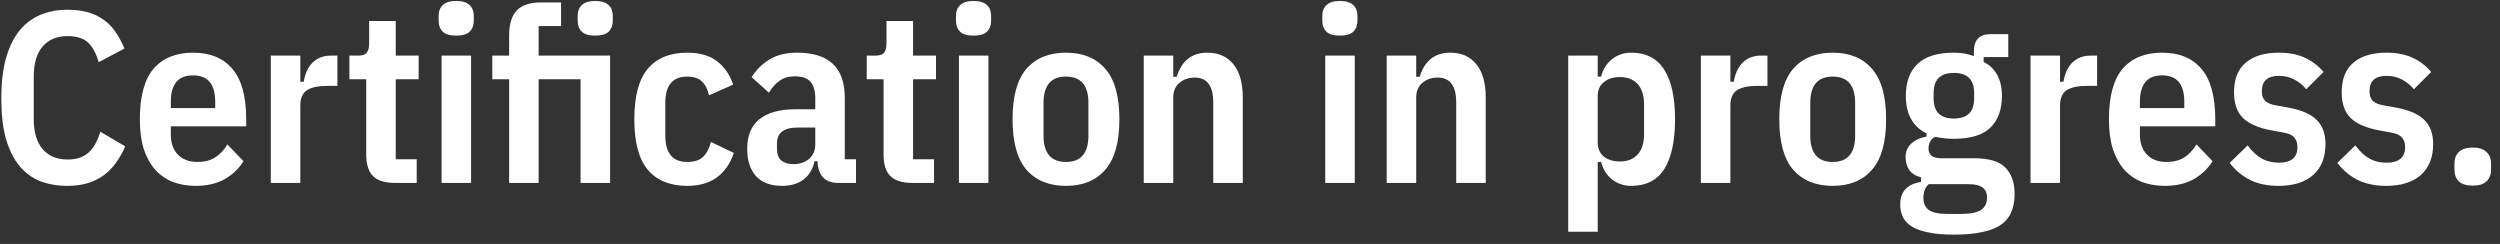 <svg width="246" height="24" viewBox="0 0 246 24" fill="none" xmlns="http://www.w3.org/2000/svg">
<rect x="0" y="0" width="246" height="24" fill="#333333" stroke="none"/>
<path d="M6.656 18.288C5.664 18.288 4.768 18.136 3.968 17.832C3.168 17.512 2.48 17.008 1.904 16.32C1.344 15.632 0.904 14.744 0.584 13.656C0.28 12.568 0.128 11.256 0.128 9.72C0.128 8.168 0.28 6.84 0.584 5.736C0.904 4.632 1.344 3.728 1.904 3.024C2.48 2.32 3.168 1.8 3.968 1.464C4.768 1.128 5.664 0.96 6.656 0.96C7.392 0.96 8.048 1.04 8.624 1.2C9.2 1.36 9.712 1.6 10.16 1.92C10.608 2.224 11 2.616 11.336 3.096C11.672 3.576 11.976 4.136 12.248 4.776L9.704 6.12C9.448 5.208 9.088 4.552 8.624 4.152C8.16 3.752 7.504 3.552 6.656 3.552C5.6 3.552 4.776 3.896 4.184 4.584C3.608 5.272 3.32 6.256 3.32 7.536V11.712C3.32 12.992 3.608 13.976 4.184 14.664C4.776 15.352 5.6 15.696 6.656 15.696C7.504 15.696 8.176 15.48 8.672 15.048C9.184 14.616 9.584 13.92 9.872 12.96L12.32 14.4C12.048 15.024 11.736 15.576 11.384 16.056C11.032 16.536 10.624 16.944 10.16 17.28C9.712 17.6 9.2 17.848 8.624 18.024C8.048 18.2 7.392 18.288 6.656 18.288ZM19.257 18.288C18.441 18.288 17.689 18.16 17.001 17.904C16.329 17.632 15.753 17.232 15.273 16.704C14.793 16.16 14.417 15.48 14.145 14.664C13.889 13.832 13.761 12.856 13.761 11.736C13.761 9.48 14.209 7.824 15.105 6.768C16.017 5.712 17.313 5.184 18.993 5.184C20.673 5.184 21.961 5.712 22.857 6.768C23.769 7.824 24.225 9.48 24.225 11.736V12.432H16.809V13.248C16.809 14.08 17.041 14.736 17.505 15.216C17.969 15.696 18.609 15.936 19.425 15.936C20.113 15.936 20.689 15.792 21.153 15.504C21.633 15.2 22.041 14.768 22.377 14.208L23.961 15.864C23.497 16.6 22.873 17.192 22.089 17.64C21.305 18.072 20.361 18.288 19.257 18.288ZM18.993 7.416C17.537 7.416 16.809 8.28 16.809 10.008V10.632H21.177V10.008C21.177 8.28 20.449 7.416 18.993 7.416ZM26.646 18V5.472H29.55V8.04H29.887C30.03 7.208 30.326 6.576 30.774 6.144C31.238 5.696 31.838 5.472 32.575 5.472H33.199V8.448H32.239C31.326 8.448 30.646 8.592 30.198 8.88C29.767 9.168 29.55 9.672 29.55 10.392V18H26.646ZM38.892 18C37.884 18 37.156 17.776 36.708 17.328C36.26 16.88 36.036 16.168 36.036 15.192V7.8H34.38V5.472H35.244C35.66 5.472 35.94 5.376 36.084 5.184C36.244 4.992 36.324 4.688 36.324 4.272V2.064H38.94V5.472H41.196V7.8H38.94V15.672H41.004V18H38.892ZM44.891 3.504C44.283 3.504 43.843 3.376 43.571 3.12C43.299 2.848 43.163 2.488 43.163 2.04V1.56C43.163 1.112 43.299 0.76 43.571 0.504C43.843 0.232 44.283 0.096 44.891 0.096C45.499 0.096 45.939 0.232 46.211 0.504C46.483 0.76 46.619 1.112 46.619 1.56V2.04C46.619 2.488 46.483 2.848 46.211 3.12C45.939 3.376 45.499 3.504 44.891 3.504ZM43.451 5.472H46.355V18H43.451V5.472ZM50.098 7.8H48.442V5.472H50.098V3.528C50.098 2.392 50.346 1.56 50.842 1.032C51.354 0.504 52.138 0.24 53.194 0.24H55.21V2.568H53.002V5.472H60.034V18H57.13V7.8H53.002V18H50.098V7.8ZM58.57 3.504C57.962 3.504 57.522 3.376 57.25 3.12C56.978 2.848 56.842 2.488 56.842 2.04V1.56C56.842 1.112 56.978 0.76 57.25 0.504C57.522 0.232 57.962 0.096 58.57 0.096C59.178 0.096 59.618 0.232 59.89 0.504C60.162 0.76 60.298 1.112 60.298 1.56V2.04C60.298 2.488 60.162 2.848 59.89 3.12C59.618 3.376 59.178 3.504 58.57 3.504ZM67.626 18.288C65.93 18.288 64.634 17.76 63.738 16.704C62.858 15.648 62.418 13.992 62.418 11.736C62.418 9.48 62.858 7.824 63.738 6.768C64.634 5.712 65.93 5.184 67.626 5.184C68.858 5.184 69.834 5.464 70.554 6.024C71.29 6.584 71.818 7.352 72.138 8.328L69.762 9.384C69.634 8.776 69.402 8.32 69.066 8.016C68.746 7.696 68.266 7.536 67.626 7.536C66.186 7.536 65.466 8.4 65.466 10.128V13.344C65.466 15.072 66.186 15.936 67.626 15.936C68.298 15.936 68.81 15.776 69.162 15.456C69.514 15.136 69.778 14.64 69.954 13.968L72.21 15.048C71.474 17.208 69.946 18.288 67.626 18.288ZM82.478 18C81.182 18 80.502 17.288 80.438 15.864H80.15C79.99 16.632 79.63 17.232 79.07 17.664C78.51 18.08 77.814 18.288 76.982 18.288C75.83 18.288 74.966 17.968 74.39 17.328C73.814 16.688 73.526 15.792 73.526 14.64C73.526 13.328 73.934 12.352 74.75 11.712C75.566 11.072 76.742 10.752 78.278 10.752H80.222V9.672C80.222 8.936 80.062 8.392 79.742 8.04C79.438 7.688 78.926 7.512 78.206 7.512C77.614 7.512 77.118 7.656 76.718 7.944C76.318 8.216 75.966 8.608 75.662 9.12L73.958 7.584C74.422 6.864 75.006 6.288 75.71 5.856C76.43 5.408 77.342 5.184 78.446 5.184C81.566 5.184 83.126 6.656 83.126 9.6V15.672H84.23V18H82.478ZM78.086 16.152C78.678 16.152 79.182 15.984 79.598 15.648C80.014 15.296 80.222 14.816 80.222 14.208V12.552H78.47C77.126 12.552 76.454 13.072 76.454 14.112V14.64C76.454 15.168 76.598 15.552 76.886 15.792C77.174 16.032 77.574 16.152 78.086 16.152ZM89.798 18C88.79 18 88.062 17.776 87.614 17.328C87.166 16.88 86.942 16.168 86.942 15.192V7.8H85.286V5.472H86.15C86.566 5.472 86.846 5.376 86.99 5.184C87.15 4.992 87.23 4.688 87.23 4.272V2.064H89.846V5.472H92.102V7.8H89.846V15.672H91.91V18H89.798ZM95.797 3.504C95.189 3.504 94.749 3.376 94.477 3.12C94.205 2.848 94.069 2.488 94.069 2.04V1.56C94.069 1.112 94.205 0.76 94.477 0.504C94.749 0.232 95.189 0.096 95.797 0.096C96.405 0.096 96.845 0.232 97.117 0.504C97.389 0.76 97.525 1.112 97.525 1.56V2.04C97.525 2.488 97.389 2.848 97.117 3.12C96.845 3.376 96.405 3.504 95.797 3.504ZM94.357 5.472H97.261V18H94.357V5.472ZM104.892 18.288C103.228 18.288 101.932 17.76 101.004 16.704C100.092 15.648 99.636 13.992 99.636 11.736C99.636 9.48 100.092 7.824 101.004 6.768C101.932 5.712 103.228 5.184 104.892 5.184C106.556 5.184 107.844 5.712 108.756 6.768C109.684 7.824 110.148 9.48 110.148 11.736C110.148 13.992 109.684 15.648 108.756 16.704C107.844 17.76 106.556 18.288 104.892 18.288ZM104.892 15.936C106.364 15.936 107.1 15.072 107.1 13.344V10.128C107.1 8.4 106.364 7.536 104.892 7.536C103.42 7.536 102.684 8.4 102.684 10.128V13.344C102.684 15.072 103.42 15.936 104.892 15.936ZM112.545 18V5.472H115.449V7.56H115.785C116.281 5.976 117.281 5.184 118.785 5.184C119.905 5.184 120.769 5.568 121.377 6.336C121.985 7.088 122.289 8.168 122.289 9.576V18H119.385V10.08C119.385 8.448 118.777 7.632 117.561 7.632C116.969 7.632 116.465 7.808 116.049 8.16C115.649 8.496 115.449 8.976 115.449 9.6V18H112.545ZM131.844 3.504C131.236 3.504 130.796 3.376 130.524 3.12C130.252 2.848 130.116 2.488 130.116 2.04V1.56C130.116 1.112 130.252 0.76 130.524 0.504C130.796 0.232 131.236 0.096 131.844 0.096C132.452 0.096 132.892 0.232 133.164 0.504C133.436 0.76 133.572 1.112 133.572 1.56V2.04C133.572 2.488 133.436 2.848 133.164 3.12C132.892 3.376 132.452 3.504 131.844 3.504ZM130.404 5.472H133.308V18H130.404V5.472ZM136.451 18V5.472H139.355V7.56H139.691C140.187 5.976 141.187 5.184 142.691 5.184C143.811 5.184 144.675 5.568 145.283 6.336C145.891 7.088 146.195 8.168 146.195 9.576V18H143.291V10.08C143.291 8.448 142.683 7.632 141.467 7.632C140.875 7.632 140.371 7.808 139.955 8.16C139.555 8.496 139.355 8.976 139.355 9.6V18H136.451ZM154.311 5.472H157.215V7.536H157.551C157.727 6.832 158.079 6.264 158.607 5.832C159.151 5.4 159.783 5.184 160.503 5.184C161.975 5.184 163.063 5.744 163.767 6.864C164.471 7.968 164.823 9.592 164.823 11.736C164.823 13.88 164.471 15.512 163.767 16.632C163.063 17.736 161.975 18.288 160.503 18.288C159.783 18.288 159.151 18.072 158.607 17.64C158.079 17.208 157.727 16.64 157.551 15.936H157.215V22.8H154.311V5.472ZM159.399 15.888C160.151 15.888 160.735 15.656 161.151 15.192C161.567 14.728 161.775 14.072 161.775 13.224V10.248C161.775 9.4 161.567 8.744 161.151 8.28C160.735 7.816 160.151 7.584 159.399 7.584C158.743 7.584 158.215 7.752 157.815 8.088C157.415 8.408 157.215 8.864 157.215 9.456V14.016C157.215 14.608 157.415 15.072 157.815 15.408C158.215 15.728 158.743 15.888 159.399 15.888ZM167.365 18V5.472H170.269V8.04H170.605C170.749 7.208 171.045 6.576 171.493 6.144C171.957 5.696 172.557 5.472 173.293 5.472H173.917V8.448H172.957C172.045 8.448 171.365 8.592 170.917 8.88C170.485 9.168 170.269 9.672 170.269 10.392V18H167.365ZM180.338 18.288C178.674 18.288 177.378 17.76 176.45 16.704C175.538 15.648 175.082 13.992 175.082 11.736C175.082 9.48 175.538 7.824 176.45 6.768C177.378 5.712 178.674 5.184 180.338 5.184C182.002 5.184 183.29 5.712 184.202 6.768C185.13 7.824 185.594 9.48 185.594 11.736C185.594 13.992 185.13 15.648 184.202 16.704C183.29 17.76 182.002 18.288 180.338 18.288ZM180.338 15.936C181.81 15.936 182.546 15.072 182.546 13.344V10.128C182.546 8.4 181.81 7.536 180.338 7.536C178.866 7.536 178.13 8.4 178.13 10.128V13.344C178.13 15.072 178.866 15.936 180.338 15.936ZM198.238 19.104C198.238 19.76 198.134 20.336 197.926 20.832C197.734 21.328 197.406 21.744 196.942 22.08C196.478 22.416 195.862 22.664 195.094 22.824C194.326 23 193.382 23.088 192.262 23.088C191.27 23.088 190.438 23.016 189.766 22.872C189.094 22.744 188.55 22.552 188.134 22.296C187.718 22.04 187.422 21.728 187.246 21.36C187.07 20.992 186.982 20.576 186.982 20.112C186.982 19.472 187.158 18.968 187.51 18.6C187.862 18.232 188.366 18 189.022 17.904V17.448C188.51 17.32 188.126 17.08 187.87 16.728C187.63 16.376 187.51 15.944 187.51 15.432C187.51 14.92 187.686 14.496 188.038 14.16C188.39 13.808 188.902 13.568 189.574 13.44V13.128C188.214 12.456 187.534 11.224 187.534 9.432C187.534 8.072 187.918 7.024 188.686 6.288C189.454 5.552 190.646 5.184 192.262 5.184C192.982 5.184 193.638 5.296 194.23 5.52V5.064C194.23 3.928 194.774 3.36 195.862 3.36H197.614V5.616H195.19V6.096C195.782 6.384 196.23 6.816 196.534 7.392C196.838 7.952 196.99 8.632 196.99 9.432C196.99 10.792 196.606 11.84 195.838 12.576C195.086 13.296 193.894 13.656 192.262 13.656C191.606 13.656 190.998 13.592 190.438 13.464C190.214 13.56 190.046 13.712 189.934 13.92C189.822 14.128 189.766 14.36 189.766 14.616C189.766 14.936 189.87 15.176 190.078 15.336C190.286 15.496 190.63 15.576 191.11 15.576H194.302C195.726 15.576 196.734 15.88 197.326 16.488C197.934 17.096 198.238 17.968 198.238 19.104ZM195.526 19.44C195.526 19.008 195.382 18.68 195.094 18.456C194.806 18.232 194.326 18.12 193.654 18.12H189.79C189.438 18.424 189.262 18.872 189.262 19.464C189.262 19.976 189.43 20.368 189.766 20.64C190.118 20.912 190.726 21.048 191.59 21.048H193.006C193.918 21.048 194.566 20.912 194.95 20.64C195.334 20.384 195.526 19.984 195.526 19.44ZM192.262 11.664C193.59 11.664 194.254 11.008 194.254 9.696V9.144C194.254 7.832 193.59 7.176 192.262 7.176C190.934 7.176 190.27 7.832 190.27 9.144V9.696C190.27 11.008 190.934 11.664 192.262 11.664ZM199.803 18V5.472H202.707V8.04H203.043C203.187 7.208 203.483 6.576 203.931 6.144C204.395 5.696 204.995 5.472 205.731 5.472H206.355V8.448H205.395C204.483 8.448 203.803 8.592 203.355 8.88C202.923 9.168 202.707 9.672 202.707 10.392V18H199.803ZM213.015 18.288C212.199 18.288 211.447 18.16 210.759 17.904C210.087 17.632 209.511 17.232 209.031 16.704C208.551 16.16 208.175 15.48 207.903 14.664C207.647 13.832 207.519 12.856 207.519 11.736C207.519 9.48 207.967 7.824 208.863 6.768C209.775 5.712 211.071 5.184 212.751 5.184C214.431 5.184 215.719 5.712 216.615 6.768C217.527 7.824 217.983 9.48 217.983 11.736V12.432H210.567V13.248C210.567 14.08 210.799 14.736 211.263 15.216C211.727 15.696 212.367 15.936 213.183 15.936C213.871 15.936 214.447 15.792 214.911 15.504C215.391 15.2 215.799 14.768 216.135 14.208L217.719 15.864C217.255 16.6 216.631 17.192 215.847 17.64C215.063 18.072 214.119 18.288 213.015 18.288ZM212.751 7.416C211.295 7.416 210.567 8.28 210.567 10.008V10.632H214.935V10.008C214.935 8.28 214.207 7.416 212.751 7.416ZM224.196 18.288C223.156 18.288 222.244 18.104 221.46 17.736C220.676 17.352 219.988 16.784 219.396 16.032L221.172 14.304C221.572 14.864 222.02 15.288 222.516 15.576C223.012 15.864 223.588 16.008 224.244 16.008C225.46 16.008 226.068 15.496 226.068 14.472C226.068 14.072 225.964 13.76 225.756 13.536C225.564 13.296 225.228 13.136 224.748 13.056L223.572 12.84C222.26 12.6 221.308 12.192 220.716 11.616C220.124 11.04 219.828 10.2 219.828 9.096C219.828 7.784 220.212 6.808 220.98 6.168C221.748 5.512 222.836 5.184 224.244 5.184C225.22 5.184 226.06 5.344 226.764 5.664C227.484 5.984 228.108 6.456 228.636 7.08L226.932 8.784C226.612 8.384 226.22 8.064 225.756 7.824C225.308 7.584 224.804 7.464 224.244 7.464C223.124 7.464 222.564 7.968 222.564 8.976C222.564 9.392 222.676 9.712 222.9 9.936C223.124 10.144 223.476 10.288 223.956 10.368L225.156 10.584C226.468 10.824 227.404 11.232 227.964 11.808C228.54 12.368 228.828 13.16 228.828 14.184C228.828 15.48 228.428 16.488 227.628 17.208C226.828 17.928 225.684 18.288 224.196 18.288ZM234.79 18.288C233.75 18.288 232.838 18.104 232.054 17.736C231.27 17.352 230.582 16.784 229.99 16.032L231.766 14.304C232.166 14.864 232.614 15.288 233.11 15.576C233.606 15.864 234.182 16.008 234.838 16.008C236.054 16.008 236.662 15.496 236.662 14.472C236.662 14.072 236.558 13.76 236.35 13.536C236.158 13.296 235.822 13.136 235.342 13.056L234.166 12.84C232.854 12.6 231.902 12.192 231.31 11.616C230.718 11.04 230.422 10.2 230.422 9.096C230.422 7.784 230.806 6.808 231.574 6.168C232.342 5.512 233.43 5.184 234.838 5.184C235.814 5.184 236.654 5.344 237.358 5.664C238.078 5.984 238.702 6.456 239.23 7.08L237.526 8.784C237.206 8.384 236.814 8.064 236.35 7.824C235.902 7.584 235.398 7.464 234.838 7.464C233.718 7.464 233.158 7.968 233.158 8.976C233.158 9.392 233.27 9.712 233.494 9.936C233.718 10.144 234.07 10.288 234.55 10.368L235.75 10.584C237.062 10.824 237.998 11.232 238.558 11.808C239.134 12.368 239.422 13.16 239.422 14.184C239.422 15.48 239.022 16.488 238.222 17.208C237.422 17.928 236.278 18.288 234.79 18.288ZM243.319 18.264C242.711 18.264 242.255 18.128 241.951 17.856C241.663 17.568 241.519 17.176 241.519 16.68V16.104C241.519 15.608 241.663 15.224 241.951 14.952C242.255 14.664 242.711 14.52 243.319 14.52C243.927 14.52 244.375 14.664 244.663 14.952C244.967 15.224 245.119 15.608 245.119 16.104V16.68C245.119 17.176 244.967 17.568 244.663 17.856C244.375 18.128 243.927 18.264 243.319 18.264Z" fill="white"/>
</svg>
